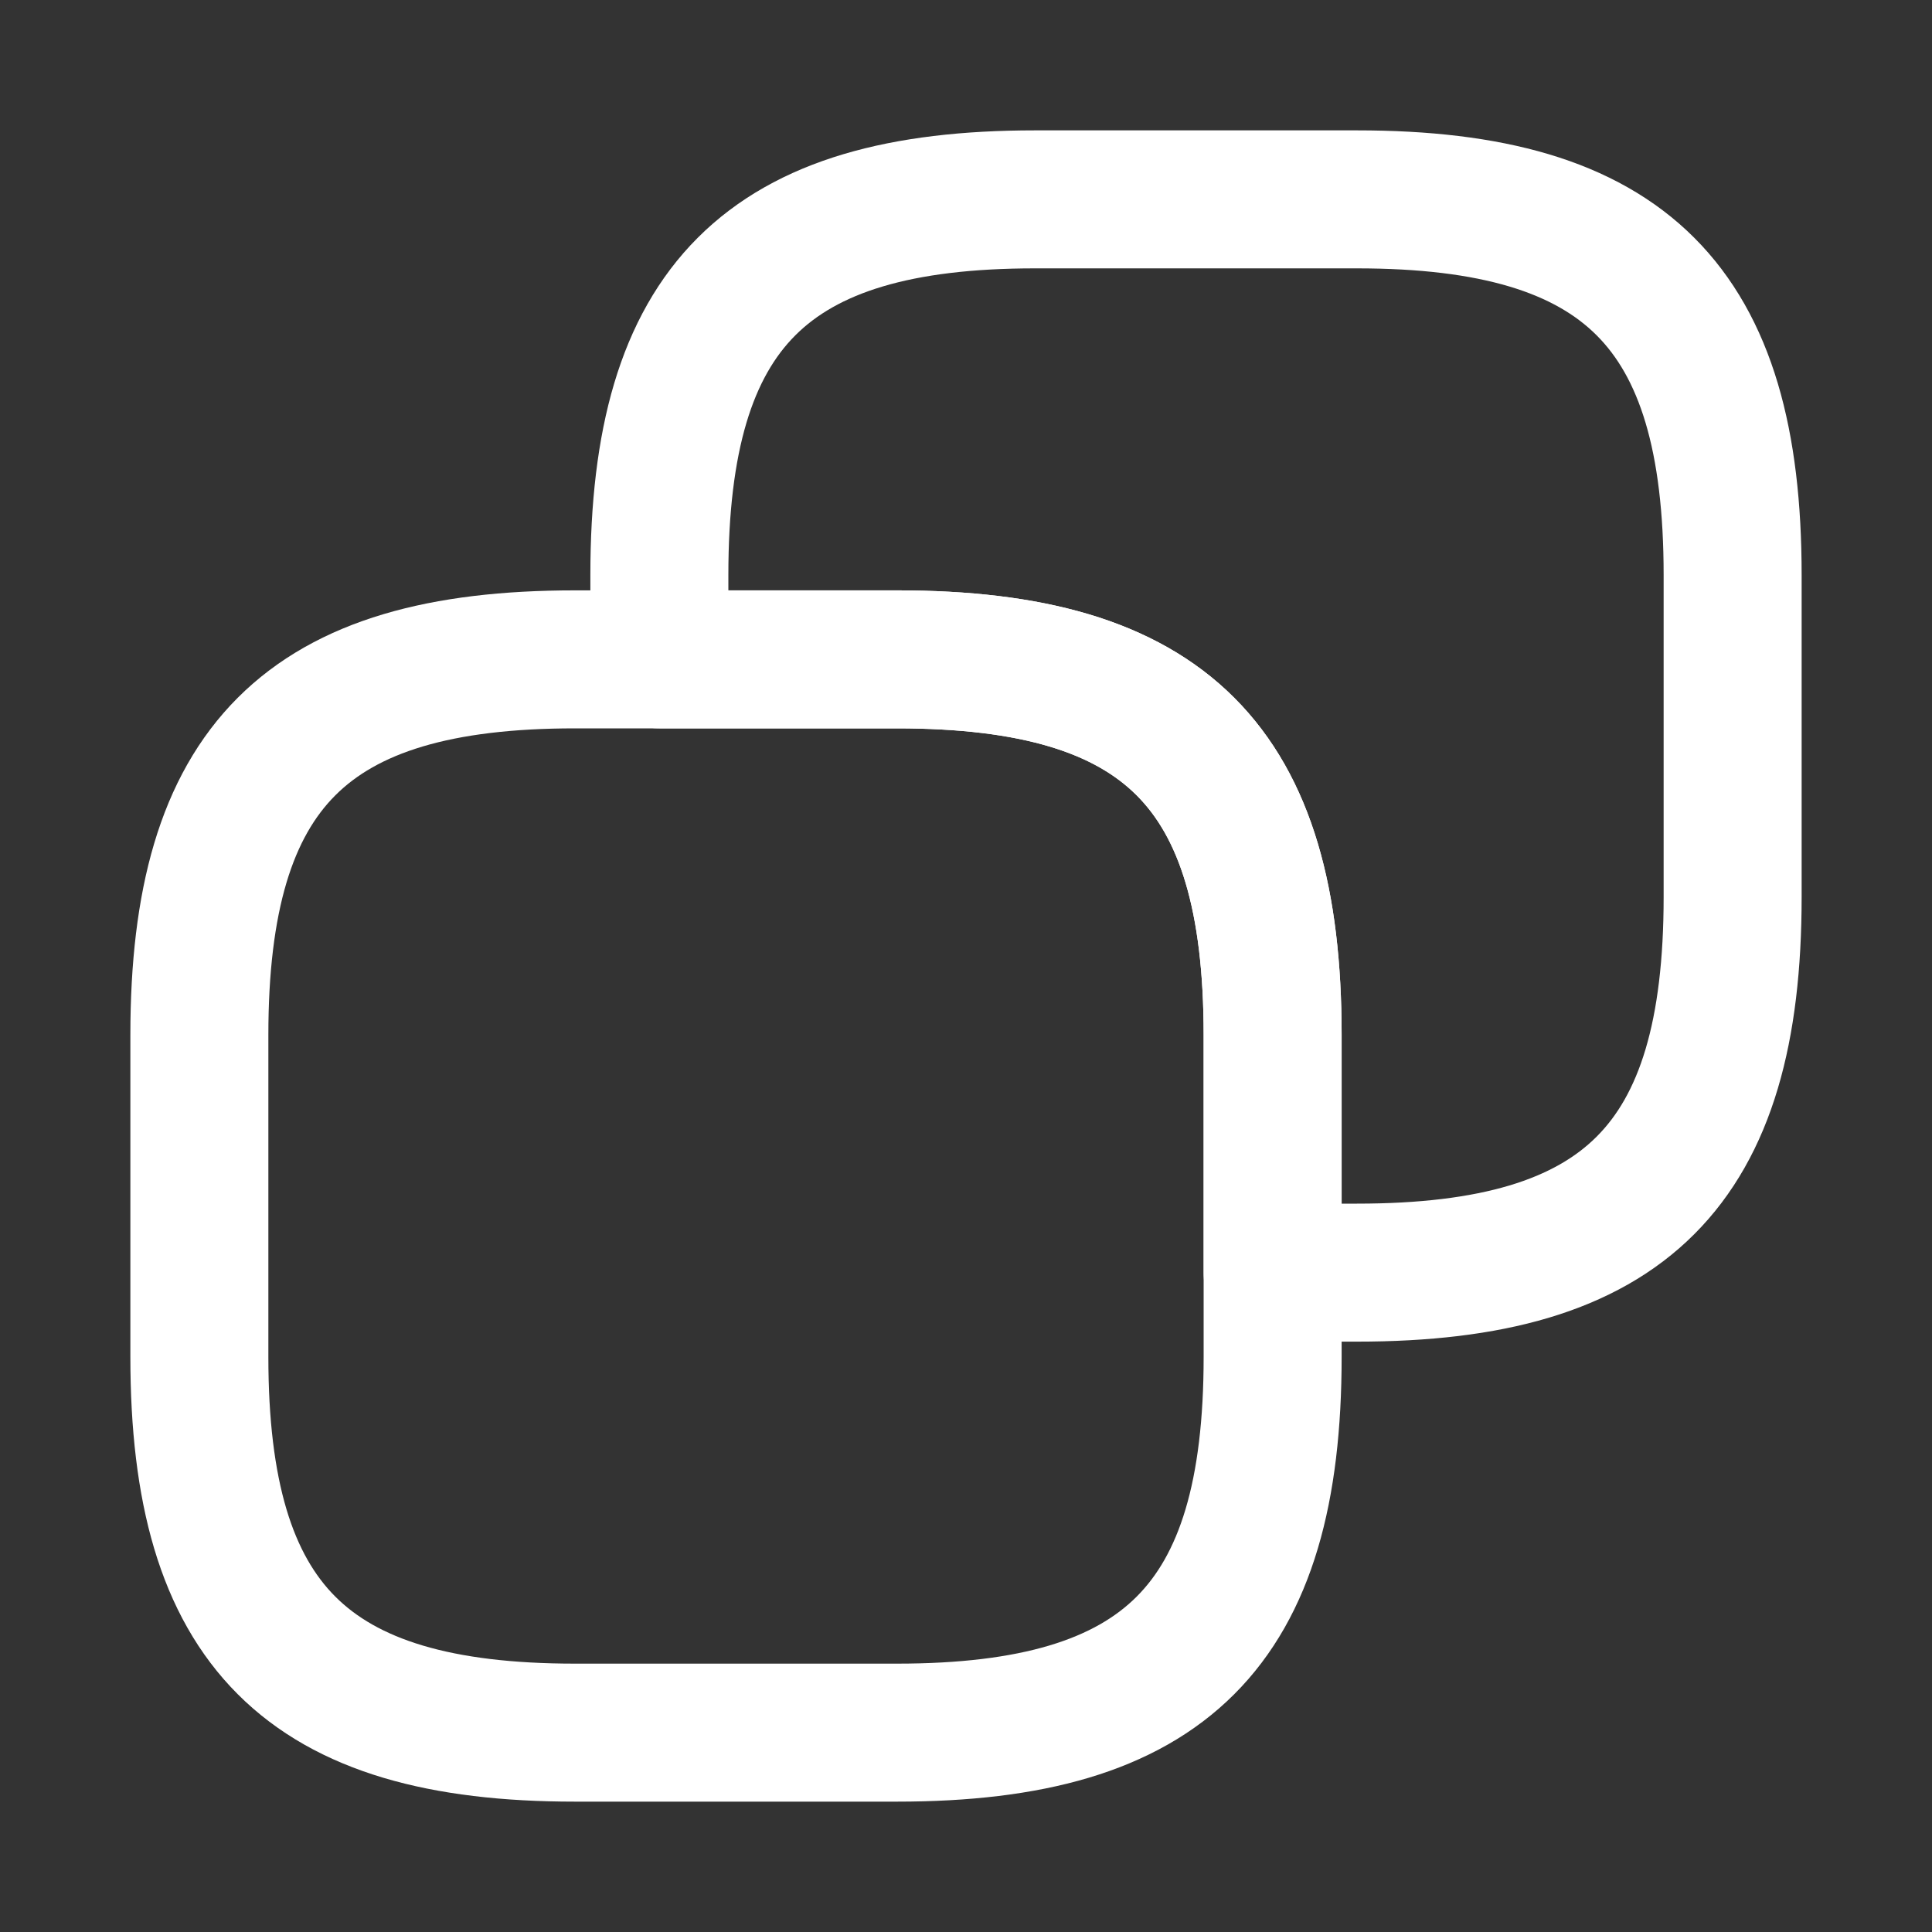 <svg width="21" height="21" viewBox="0 0 21 21" fill="none" xmlns="http://www.w3.org/2000/svg">
<rect x="0" y="0" width="21" height="21" fill="#333333" stroke="none"/>
<path d="M13.833 11.25V14.75C13.833 17.666 12.667 18.833 9.75 18.833H6.25C3.333 18.833 2.167 17.666 2.167 14.75V11.25C2.167 8.333 3.333 7.167 6.25 7.167H9.75C12.667 7.167 13.833 8.333 13.833 11.25Z" stroke="white" stroke-width="1.5" stroke-linecap="round" stroke-linejoin="round"/>
<path d="M18.833 6.25V9.75C18.833 12.666 17.667 13.833 14.75 13.833H13.833V11.25C13.833 8.333 12.667 7.167 9.75 7.167H7.167V6.25C7.167 3.333 8.333 2.167 11.25 2.167H14.75C17.667 2.167 18.833 3.333 18.833 6.25Z" stroke="white" stroke-width="1.5" stroke-linecap="round" stroke-linejoin="round"/>
</svg>
